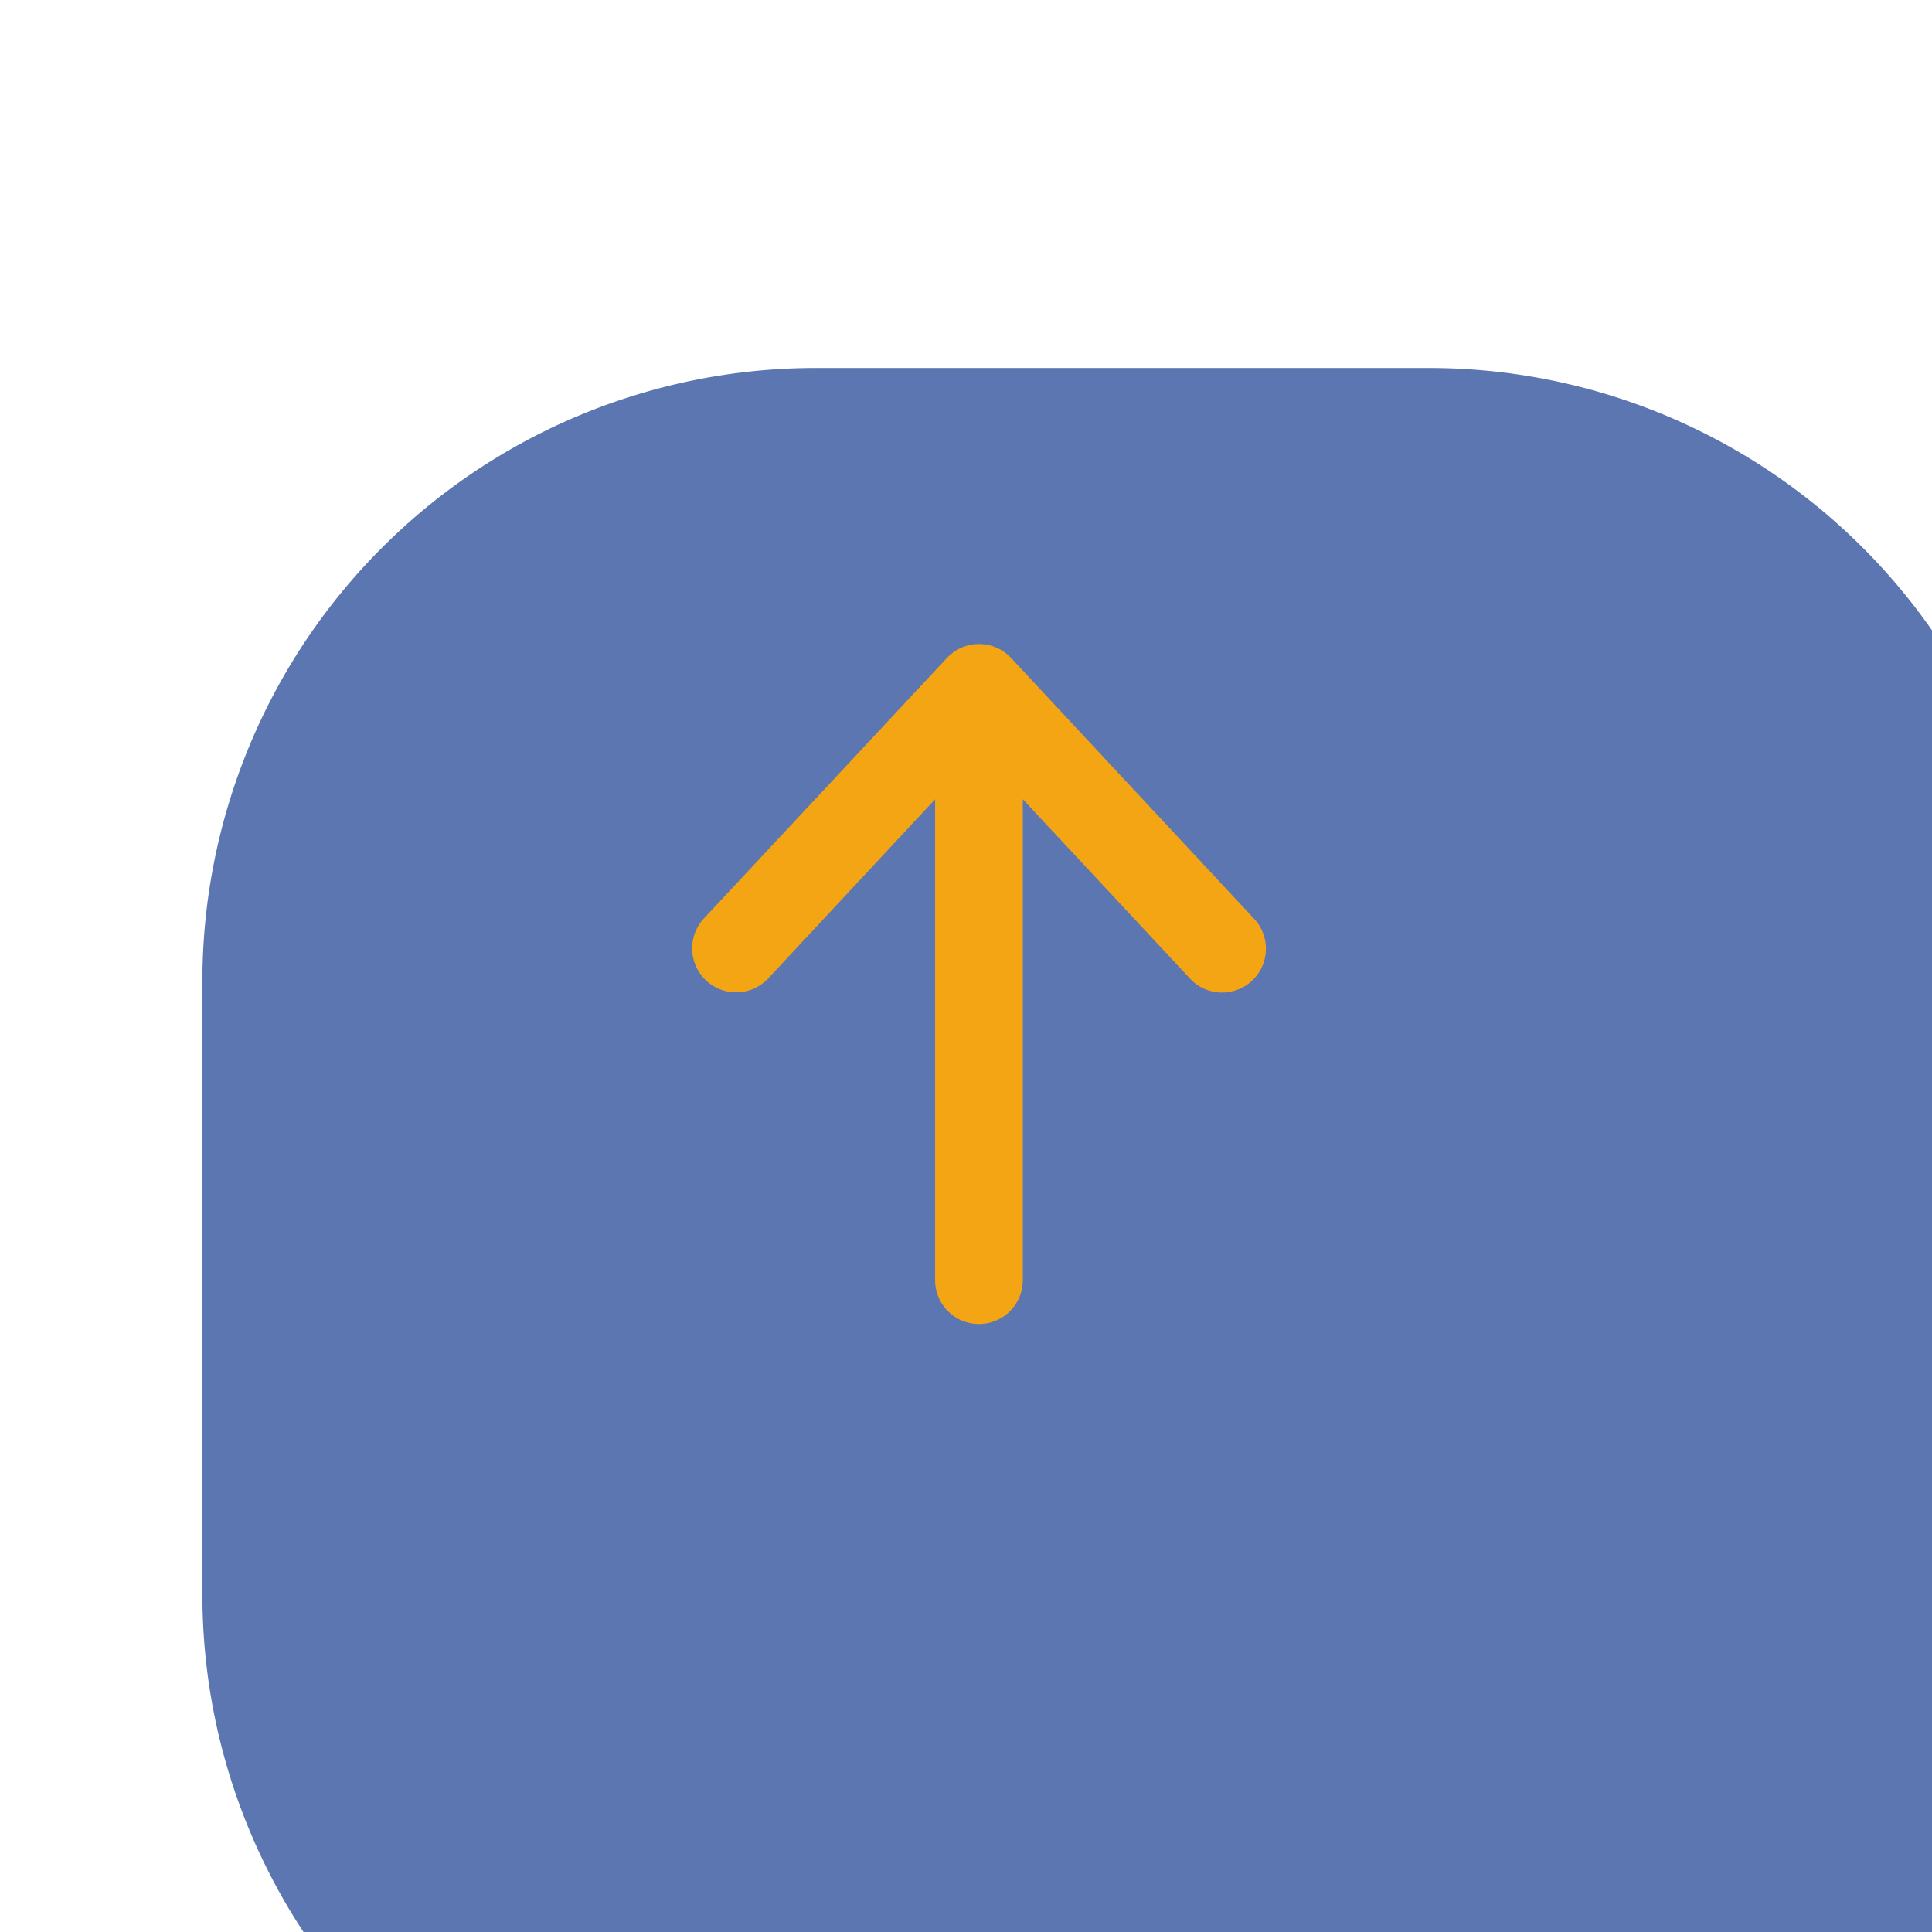<svg xmlns="http://www.w3.org/2000/svg" xmlns:xlink="http://www.w3.org/1999/xlink" width="60" height="60" viewBox="54.4 33 31 63">
			  <defs>
			    <filter id="Rectangle_60" x="0" y="0" width="150" height="150" filterUnits="userSpaceOnUse">
			      <feOffset dx="5" dy="10" input="SourceAlpha"/>
			      <feGaussianBlur stdDeviation="15" result="blur"/>
			      <feFlood flood-color="#3b3735" flood-opacity="0.051"/>
			      <feComposite operator="in" in2="blur"/>
			      <feComposite in="SourceGraphic"/>
			    </filter>
			  </defs>
			  <g id="up" transform="translate(-1599 -6133)">
			    <g transform="matrix(1, 0, 0, 1, 1599, 6133)" filter="url(#Rectangle_60)">
			      <path id="Rectangle_60-2" data-name="Rectangle 60" d="M20,0H40A20,20,0,0,1,60,20V40A20,20,0,0,1,40,60H20A20,20,0,0,1,0,40V20A20,20,0,0,1,20,0Z" transform="translate(40 35)" fill="#5c76b2"/>
			    </g>
			    <path id="Tracé_958" data-name="Tracé 958" d="M22.175,9.358a1.43,1.43,0,0,0-1.43-1.43H5.063l5.813-5.42A1.43,1.43,0,1,0,8.923.421L.455,8.311a1.43,1.43,0,0,0,0,2.091l8.468,7.9a1.434,1.434,0,1,0,1.952-2.1L5.063,10.788H20.746A1.43,1.43,0,0,0,22.175,9.358Z" transform="translate(1678.681 6187) rotate(90)" fill="#f3a514"/>
			  </g>
			</svg>